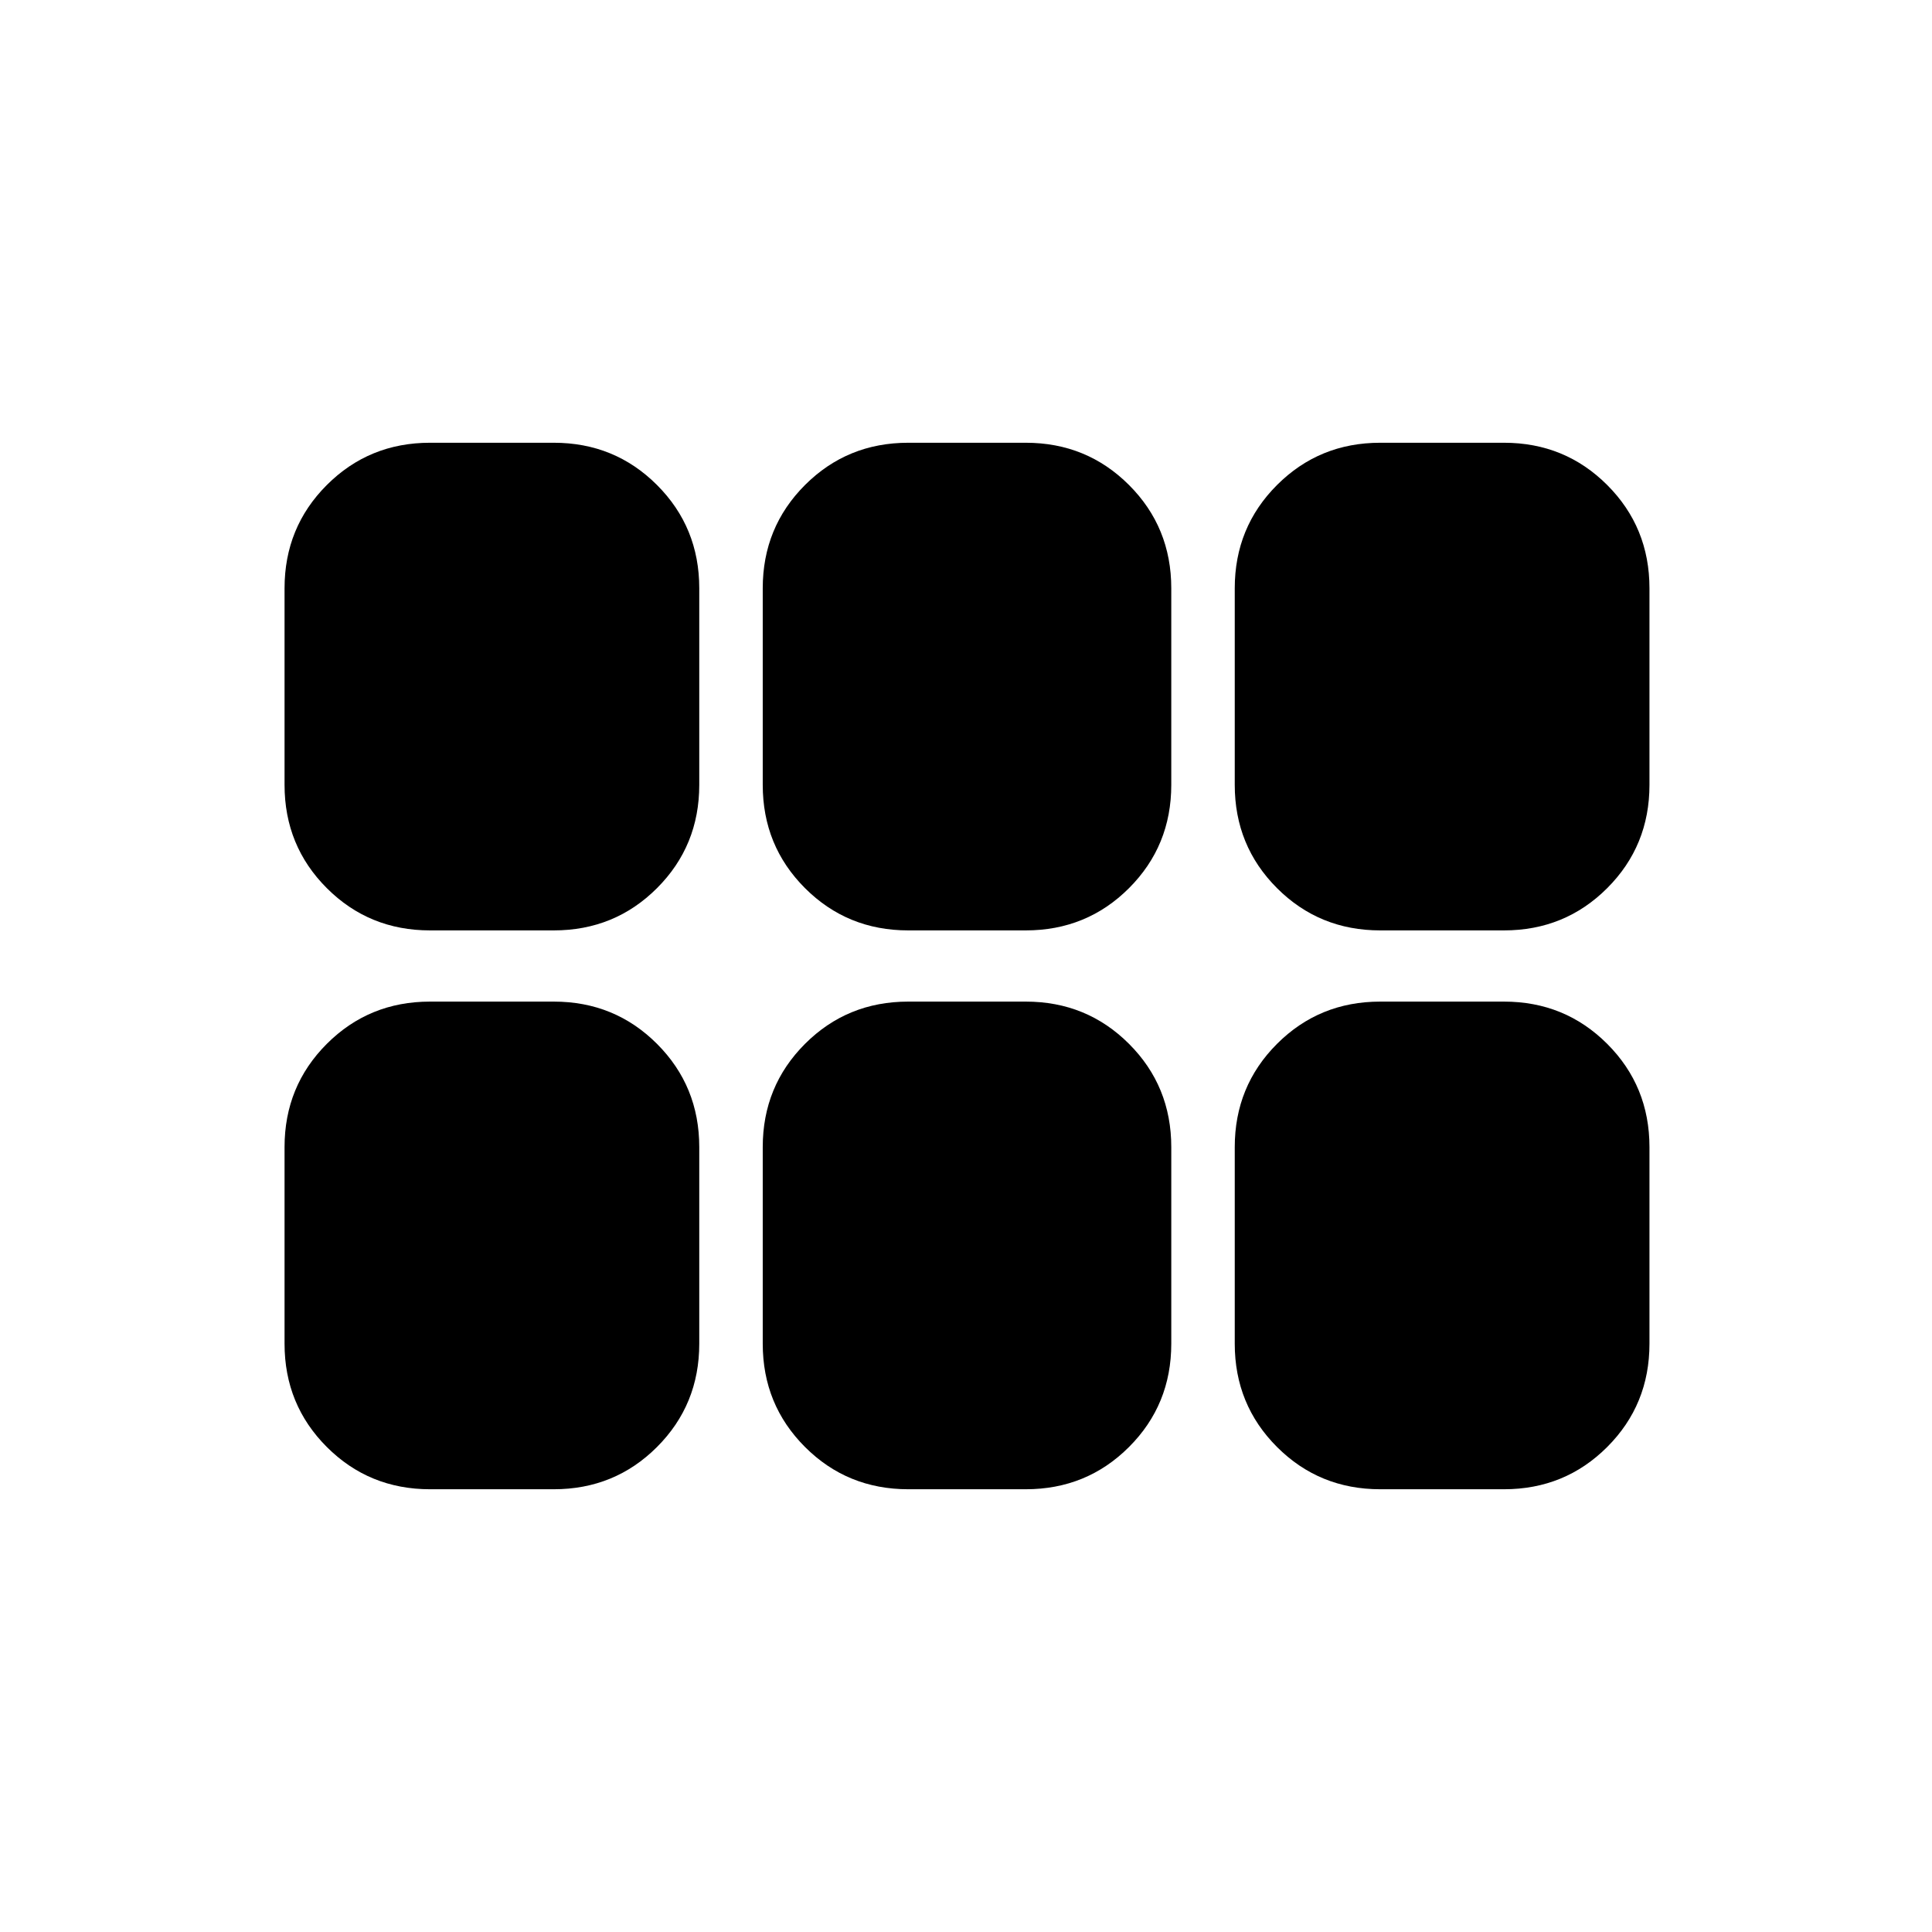 <svg xmlns="http://www.w3.org/2000/svg" height="24" viewBox="0 -960 960 960" width="24"><path d="M685.84-497.69q-30.3 0-51.3-21-21-21-21-51.31v-97.69q0-30.31 21-51.31 21-21 51.3-21h61.47q30.3 0 51.3 21 21 21 21 51.31V-570q0 30.31-21 51.31-21 21-51.3 21h-61.47Zm-234.53 0q-30.31 0-51.31-21-21-21-21-51.31v-97.69Q379-698 400-719q21-21 51.31-21h58.38Q540-740 561-719q21 21 21 51.31V-570q0 30.31-21 51.31-21 21-51.31 21h-58.38Zm-237.62 0q-30.3 0-51.3-21-21-21-21-51.31v-97.69q0-30.31 21-51.31 21-21 51.3-21h61.47q30.3 0 51.3 21 21 21 21 51.31V-570q0 30.31-21 51.31-21 21-51.3 21h-61.47Zm0 277.69q-30.3 0-51.3-21-21-21-21-51.31V-390q0-30.31 21-51.31 21-21 51.3-21h61.47q30.3 0 51.3 21 21 21 21 51.31v97.69q0 30.31-21 51.31-21 21-51.3 21h-61.47Zm237.62 0Q421-220 400-241q-21-21-21-51.31V-390q0-30.31 21-51.31 21-21 51.31-21h58.38q30.31 0 51.31 21 21 21 21 51.31v97.69Q582-262 561-241q-21 21-51.31 21h-58.38Zm234.53 0q-30.3 0-51.3-21-21-21-21-51.31V-390q0-30.31 21-51.31 21-21 51.3-21h61.47q30.3 0 51.3 21 21 21 21 51.31v97.69q0 30.31-21 51.31-21 21-51.3 21h-61.47Z"/></svg>